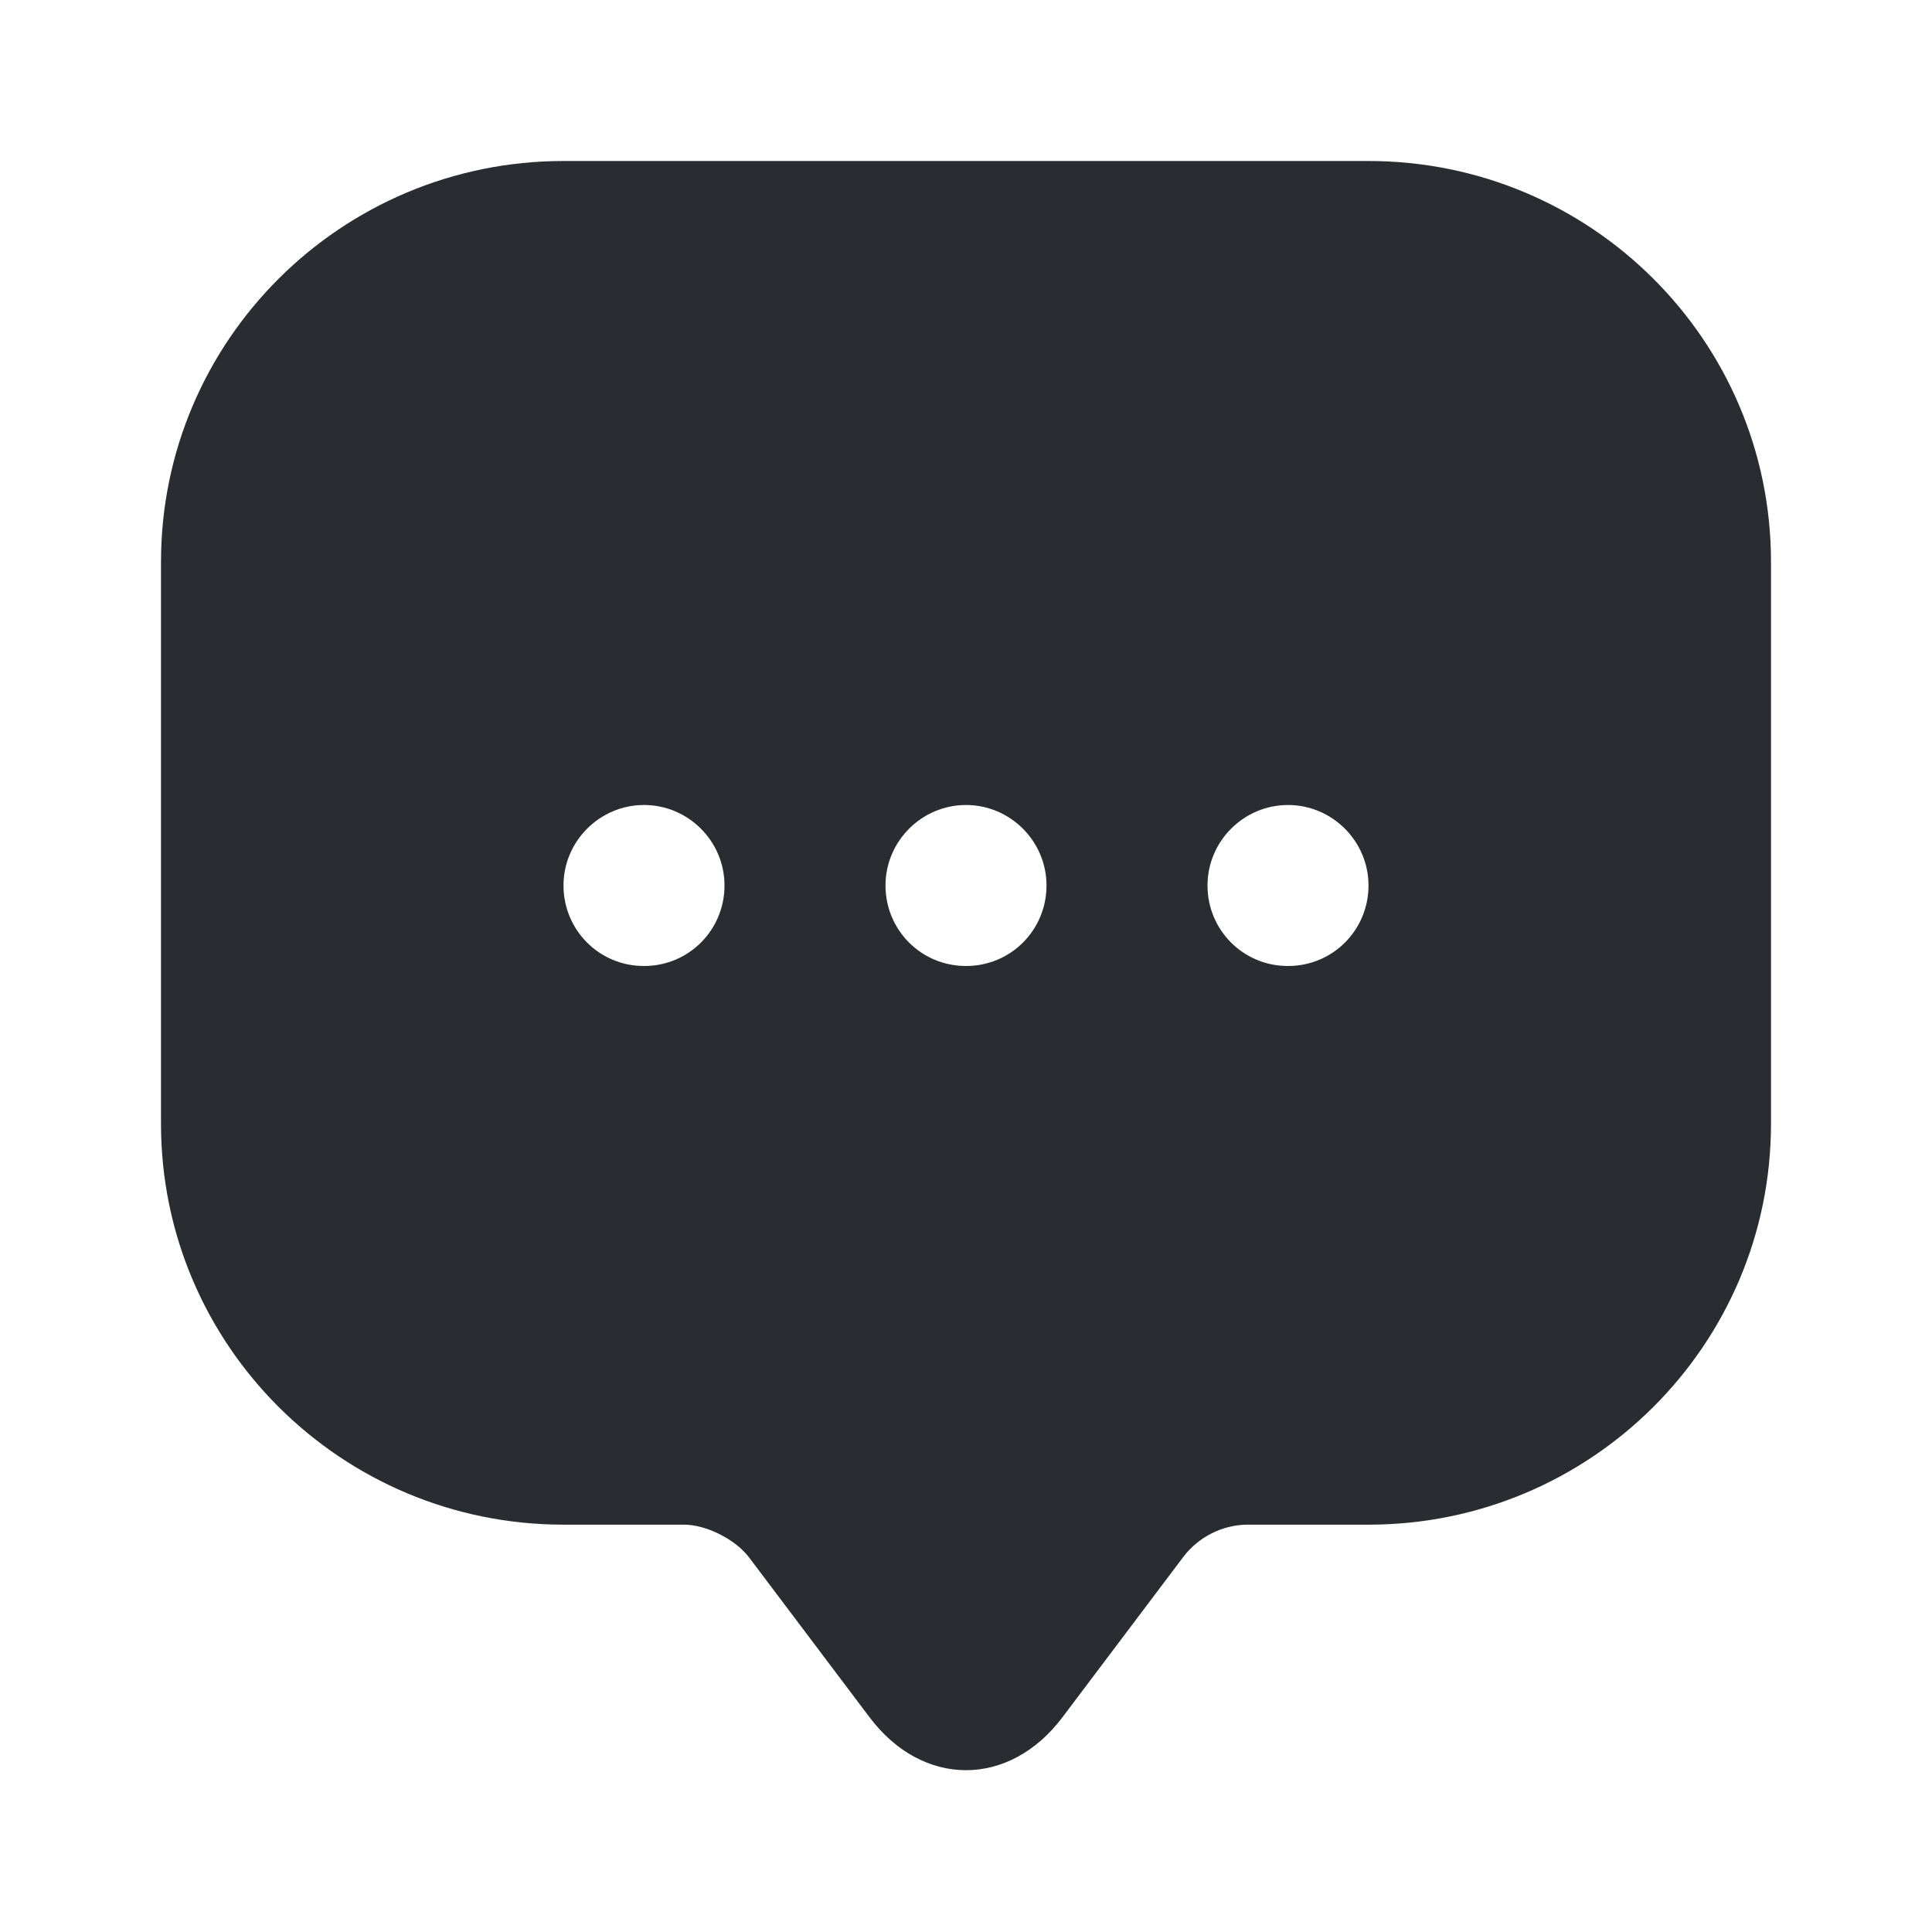 <svg width="24" height="24" viewBox="0 0 24 24" xmlns="http://www.w3.org/2000/svg">
    <path d="M7 2C4.24 2 2 4.23 2 6.98v6.98c0 2.75 2.24 4.98 5 4.98h1.5c.27 0 .63.18.8.4l1.5 1.99c.66.88 1.74.88 2.4 0l1.5-1.99c.19-.25.49-.4.8-.4H17c2.76 0 5-2.23 5-4.98V6.98C22 4.23 19.76 2 17 2H7zm0 9c0-.55.45-1 1-1s1 .45 1 1-.44 1-1 1-1-.45-1-1zm4 0c0-.55.45-1 1-1s1 .45 1 1-.44 1-1 1-1-.45-1-1zm4 0c0-.55.45-1 1-1s1 .45 1 1-.44 1-1 1-1-.45-1-1z" fill="#292D32" fill-rule="evenodd"/>
</svg>

